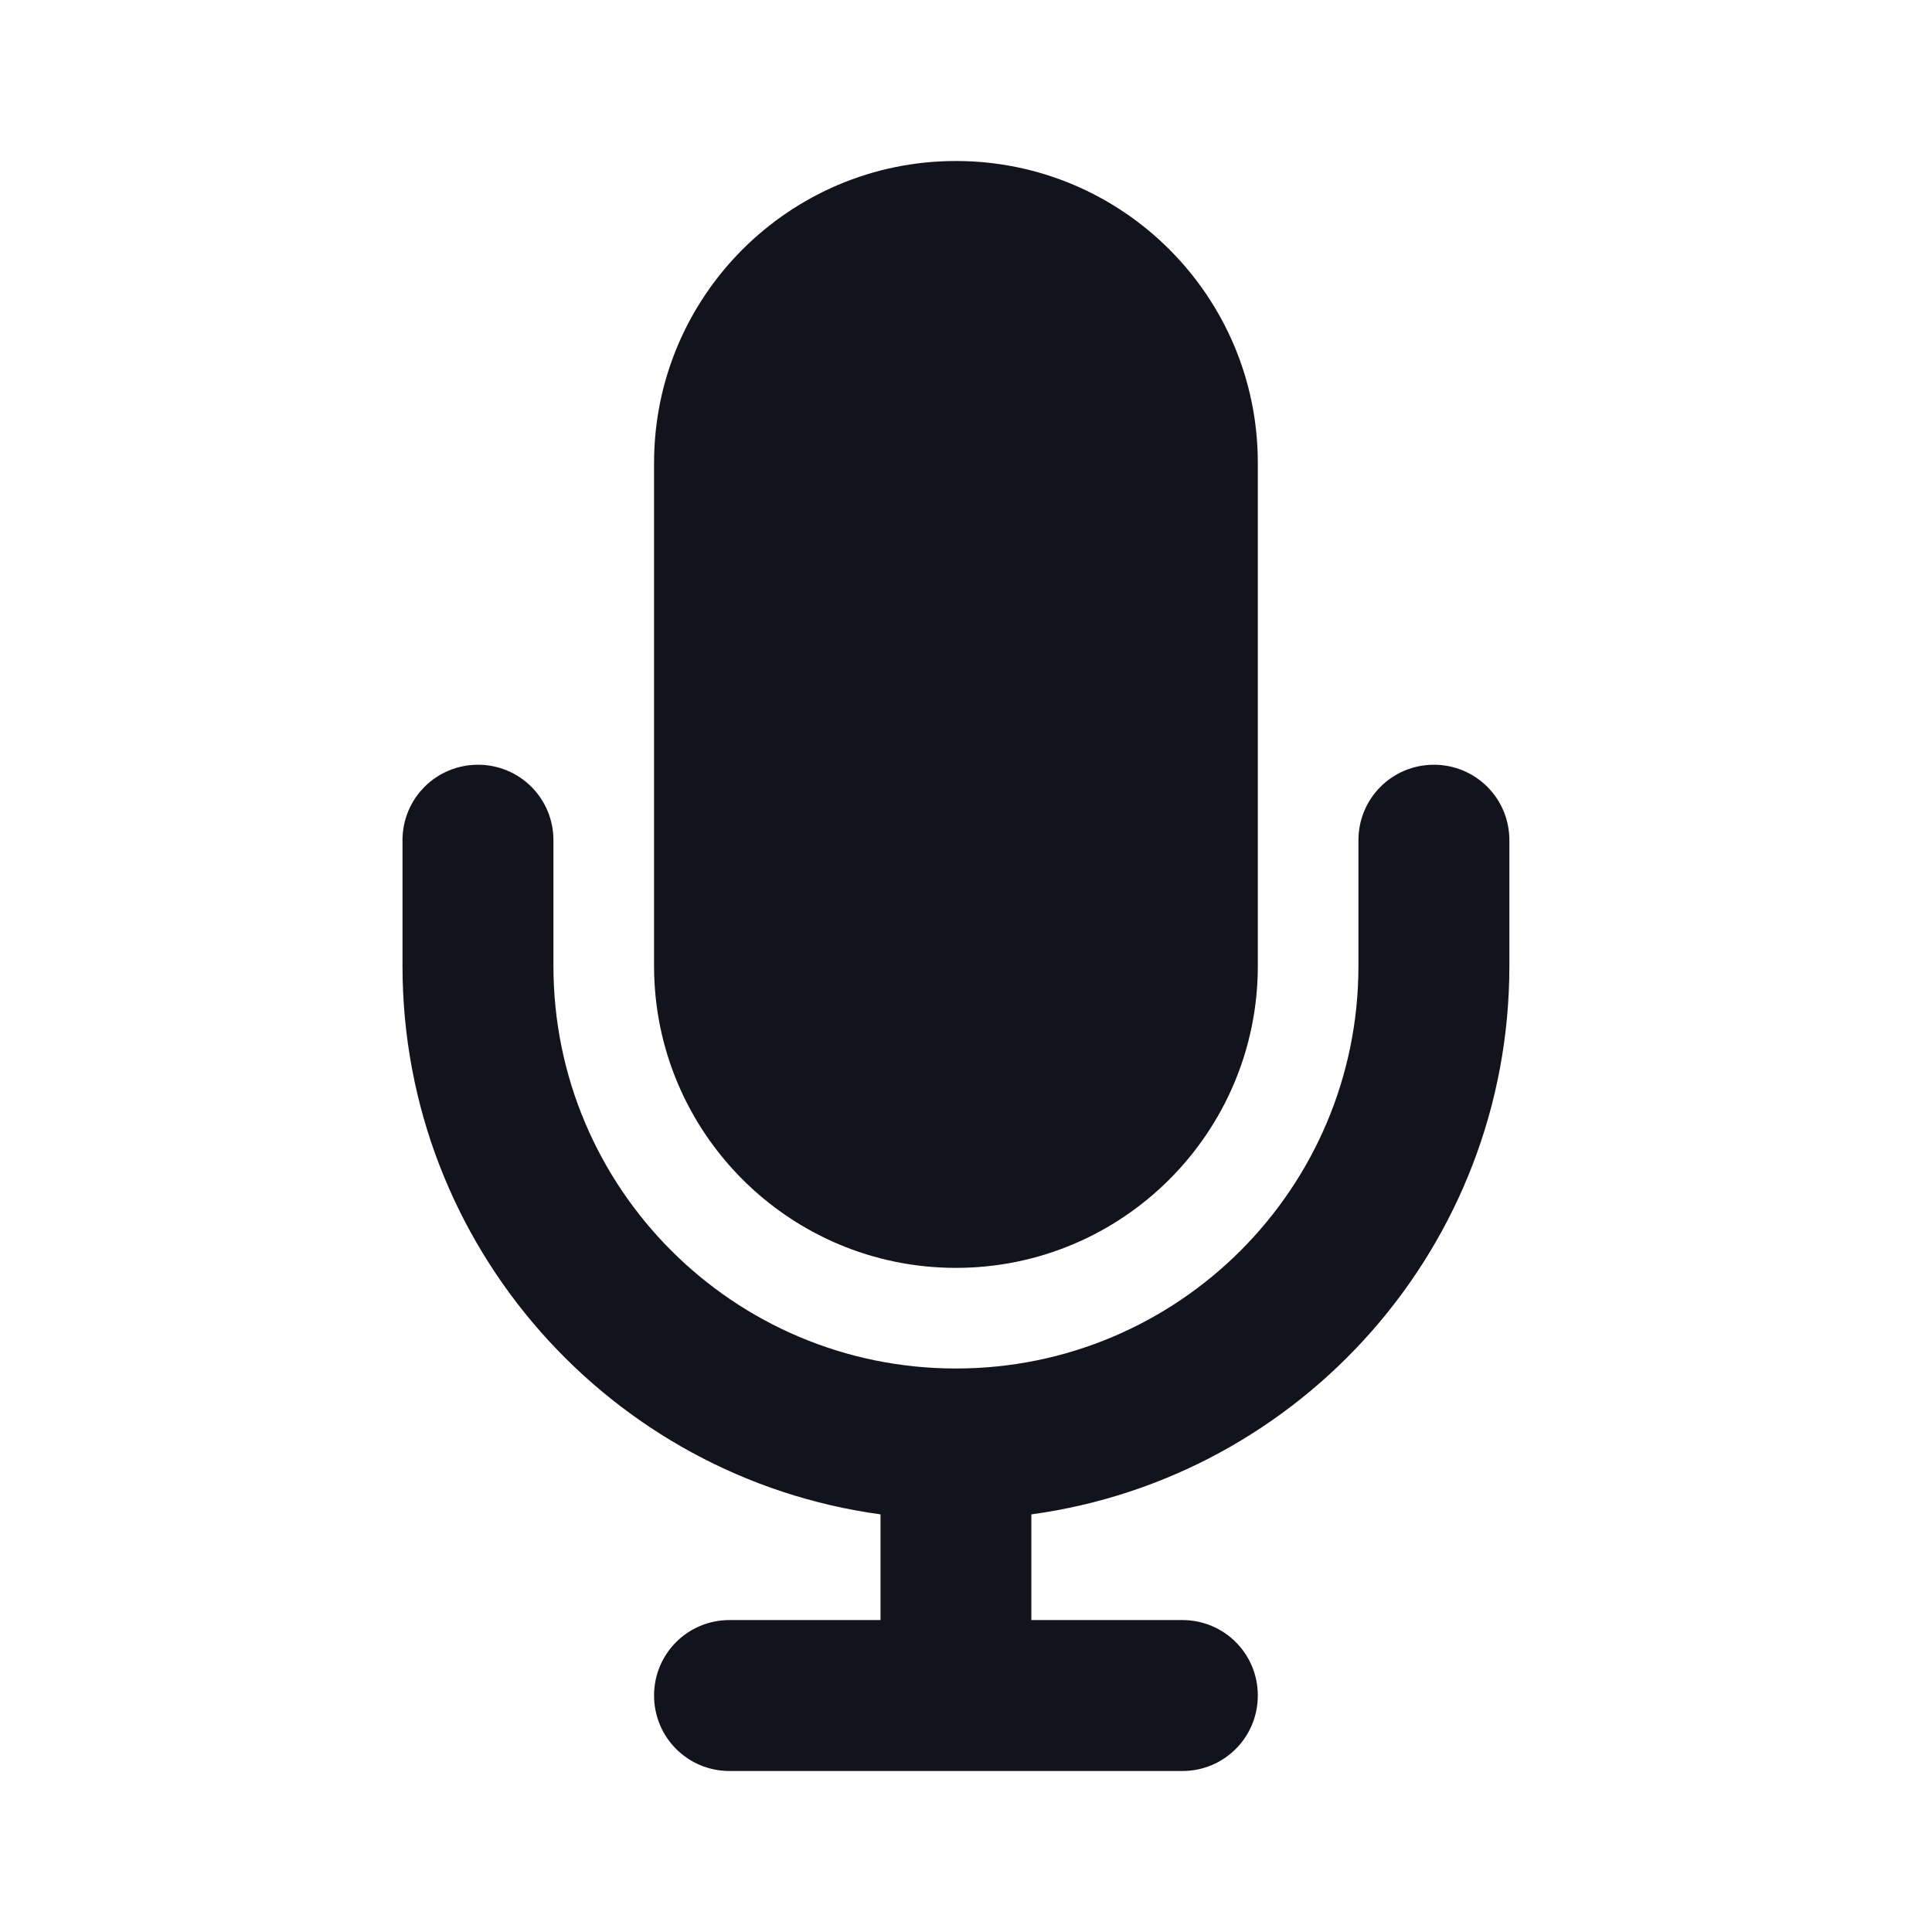 <svg width="24" height="24" viewBox="0 0 24 24" fill="none" xmlns="http://www.w3.org/2000/svg">
<path d="M11.875 2C9.805 2 8.125 3.68 8.125 5.75V12C8.125 14.07 9.805 15.75 11.875 15.75C13.945 15.75 15.625 14.07 15.625 12V5.75C15.625 3.68 13.945 2 11.875 2ZM6.875 10.438C6.875 9.918 6.457 9.5 5.938 9.5C5.418 9.5 5 9.918 5 10.438V12C5 15.48 7.586 18.355 10.938 18.812V20.125H9.062C8.543 20.125 8.125 20.543 8.125 21.062C8.125 21.582 8.543 22 9.062 22H11.875H14.688C15.207 22 15.625 21.582 15.625 21.062C15.625 20.543 15.207 20.125 14.688 20.125H12.812V18.812C16.164 18.355 18.75 15.48 18.75 12V10.438C18.75 9.918 18.332 9.5 17.812 9.5C17.293 9.5 16.875 9.918 16.875 10.438V12C16.875 14.762 14.637 17 11.875 17C9.113 17 6.875 14.762 6.875 12V10.438Z" fill="#13131D"/>
</svg>
